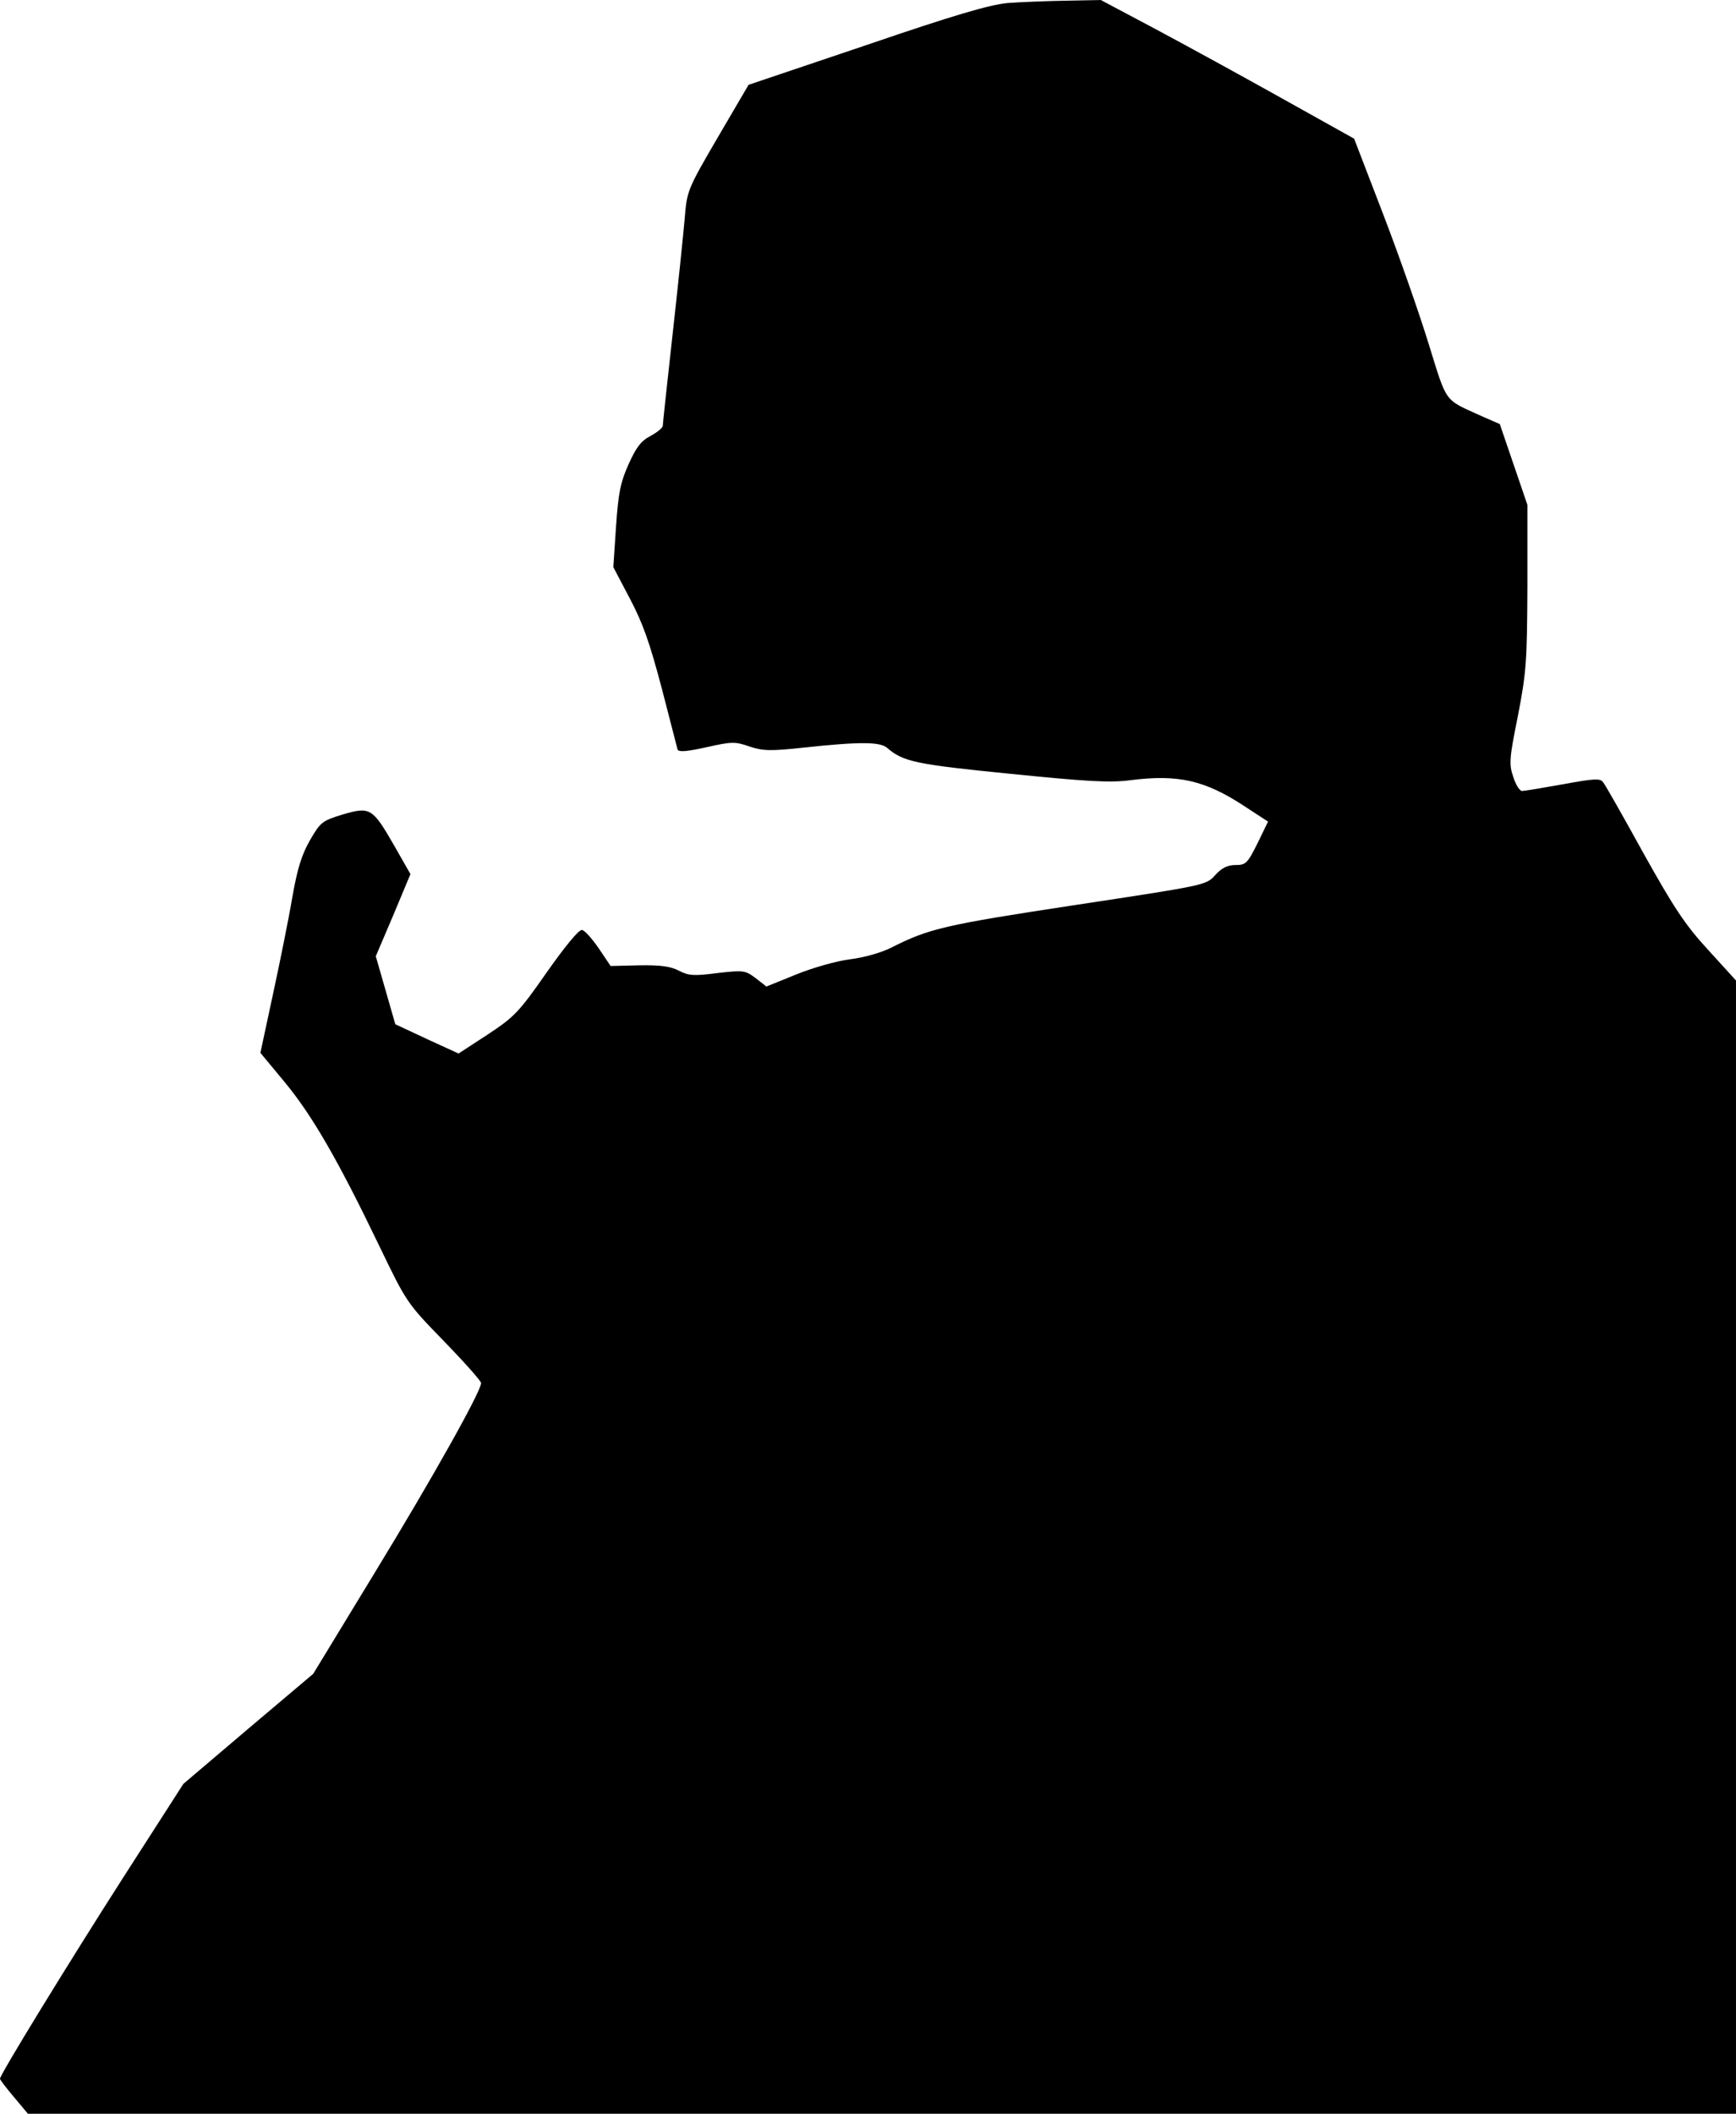 <?xml version="1.0" standalone="no"?>
<!DOCTYPE svg PUBLIC "-//W3C//DTD SVG 20010904//EN"
 "http://www.w3.org/TR/2001/REC-SVG-20010904/DTD/svg10.dtd">
<svg version="1.0" xmlns="http://www.w3.org/2000/svg"
 width="516pt" height="628pt" viewBox="0 0 516 628"
 preserveAspectRatio="xMidYMid meet">
<g transform="translate(0,628) scale(0.1,-0.1)"
fill="#000000" stroke="none">
<path fill="#000000" stroke="none" d="M2995 6271 c-53 -5 -157 -35 -420 -125
l-350 -118 -92 -157 c-91 -156 -91 -158 -98 -242 -4 -46 -20 -201 -36 -344
-16 -143 -29 -265 -29 -270 0 -6 -16 -19 -36 -30 -29 -15 -43 -34 -66 -85 -24
-54 -30 -84 -37 -185 l-8 -120 50 -95 c39 -74 59 -133 94 -265 24 -93 45 -175
47 -182 4 -8 27 -6 86 7 76 17 85 17 128 2 40 -13 61 -14 162 -3 168 18 226
17 247 -1 47 -41 85 -49 366 -77 229 -23 296 -27 357 -19 141 18 221 0 337
-76 l72 -47 -31 -64 c-30 -60 -35 -65 -65 -65 -24 0 -41 -8 -61 -30 -27 -30
-28 -30 -417 -89 -389 -59 -434 -70 -545 -126 -29 -15 -82 -30 -123 -35 -40
-5 -111 -25 -160 -45 l-89 -36 -32 25 c-31 23 -35 24 -114 15 -69 -9 -85 -8
-114 7 -25 13 -54 17 -118 16 l-85 -2 -35 52 c-20 29 -42 54 -50 55 -9 2 -50
-48 -105 -126 -83 -119 -96 -132 -176 -185 l-86 -56 -94 43 -94 44 -29 101
-29 101 52 122 51 122 -49 86 c-64 111 -71 115 -153 91 -61 -19 -65 -22 -97
-77 -25 -44 -37 -84 -52 -168 -10 -60 -36 -189 -57 -286 l-38 -177 73 -88 c81
-98 158 -231 281 -487 81 -168 82 -169 192 -282 60 -62 110 -118 110 -124 0
-25 -146 -285 -317 -565 l-182 -299 -193 -163 -193 -164 -178 -277 c-164 -256
-367 -587 -367 -599 0 -3 19 -28 42 -55 l41 -49 2539 0 2538 0 0 1684 0 1683
-82 90 c-69 75 -102 125 -193 288 -60 109 -114 204 -120 211 -8 12 -27 11
-119 -6 -61 -11 -115 -20 -122 -20 -7 0 -19 19 -26 42 -13 37 -12 54 14 182
25 130 27 161 28 383 l0 243 -41 120 -41 120 -57 25 c-110 50 -99 35 -155 215
-28 91 -89 265 -136 387 l-85 221 -215 120 c-118 66 -288 159 -376 206 l-162
86 -103 -2 c-57 -1 -135 -4 -174 -7z"/>
</g>
</svg>
